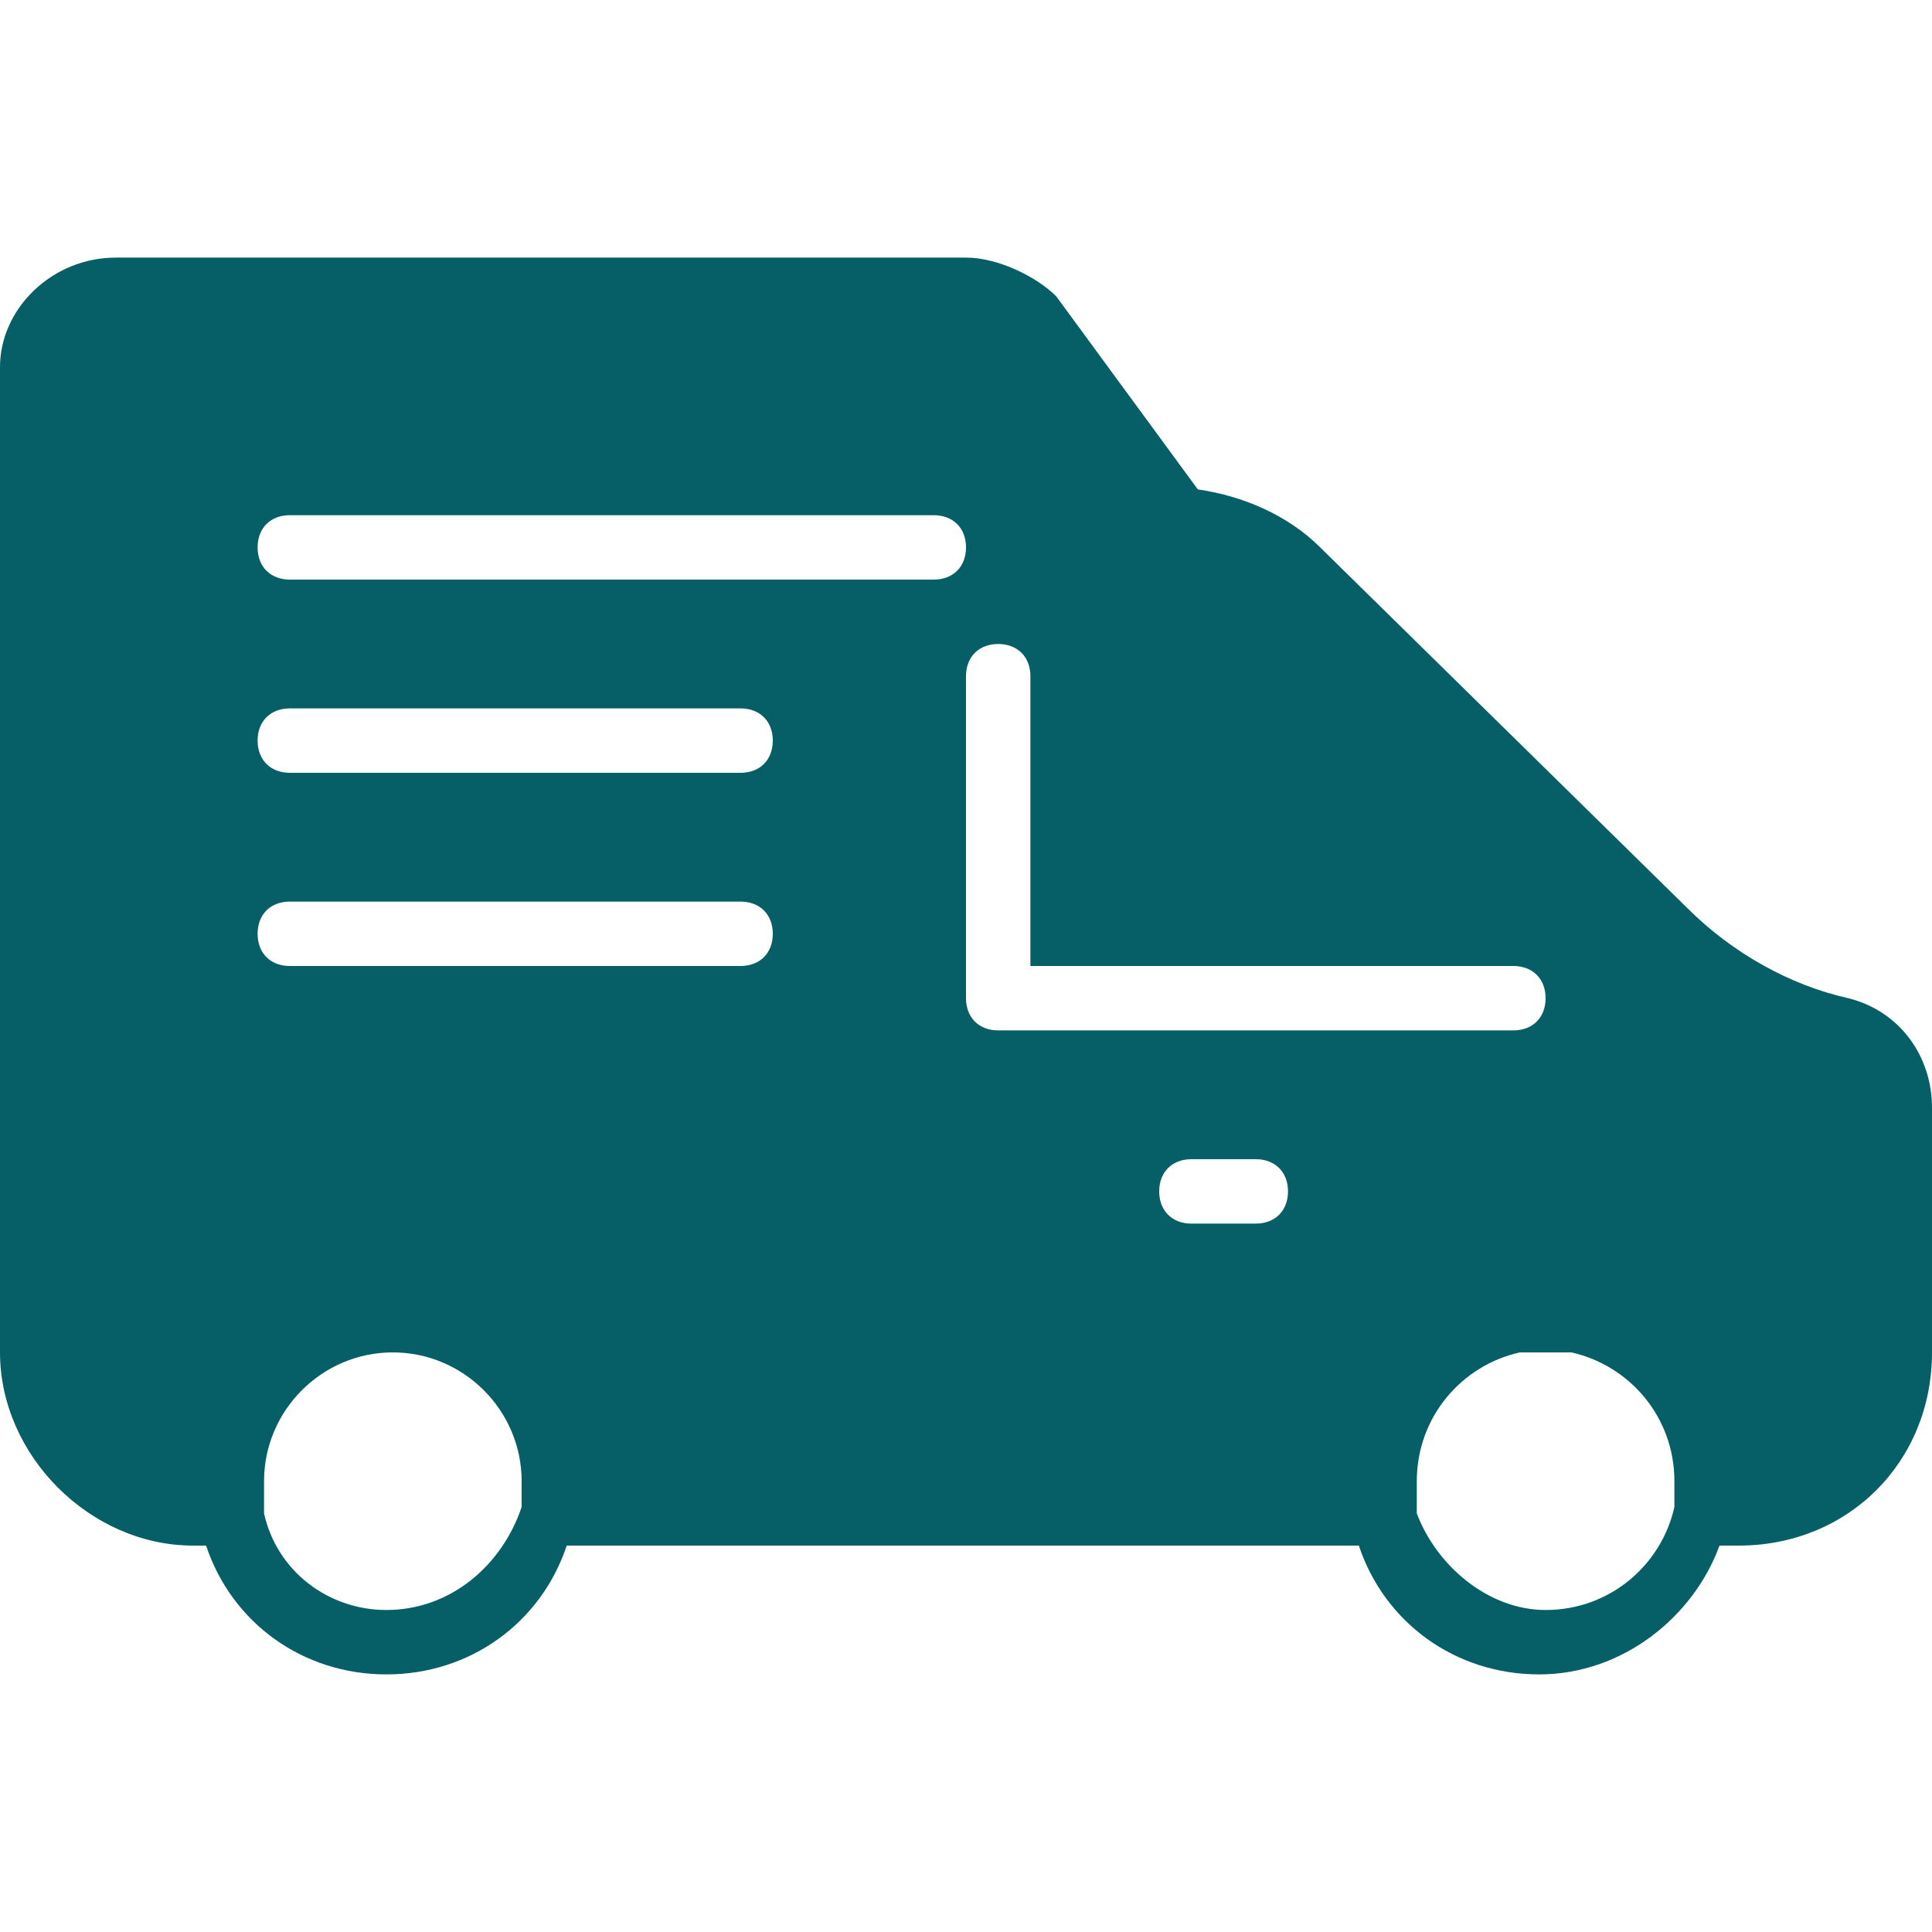 <?xml version="1.0" encoding="utf-8"?>
<!-- Generator: Adobe Illustrator 25.1.0, SVG Export Plug-In . SVG Version: 6.00 Build 0)  -->
<svg version="1.1" id="Layer_1" xmlns="http://www.w3.org/2000/svg" xmlns:xlink="http://www.w3.org/1999/xlink" x="0px" y="0px"
	 viewBox="0 0 30 30" style="enable-background:new 0 0 30 30;" xml:space="preserve">
<style type="text/css">
	.st0{fill:#065E66;}
</style>
<path class="st0" d="M28.7,15.5c-0.9-0.2-1.8-0.7-2.5-1.4l-5.7-5.6c-0.5-0.5-1.2-0.8-1.9-0.9l-2.2-3C16.1,4.3,15.5,4,15,4H1.8
	C0.8,4,0,4.8,0,5.7L0,21c0,1.6,1.4,3,3,3h0.2c0.4,1.2,1.5,2,2.8,2s2.4-0.8,2.8-2h12.3c0.4,1.2,1.5,2,2.8,2s2.4-0.9,2.8-2H27
	c1.7,0,3-1.3,3-3v-3.8C30,16.4,29.5,15.7,28.7,15.5z M18,18.5c0-0.3,0.2-0.5,0.5-0.5h1c0.3,0,0.5,0.2,0.5,0.5S19.8,19,19.5,19h-1
	C18.2,19,18,18.8,18,18.5z M15.5,10c0.3,0,0.5,0.2,0.5,0.5V15h7.5c0.3,0,0.5,0.2,0.5,0.5S23.8,16,23.5,16h-8c-0.3,0-0.5-0.2-0.5-0.5
	v-5C15,10.2,15.2,10,15.5,10z M4.5,8h10C14.8,8,15,8.2,15,8.5S14.8,9,14.5,9h-10C4.2,9,4,8.8,4,8.5S4.2,8,4.5,8z M4.5,11h7
	c0.3,0,0.5,0.2,0.5,0.5S11.8,12,11.5,12h-7C4.2,12,4,11.8,4,11.5S4.2,11,4.5,11z M4.5,14h7c0.3,0,0.5,0.2,0.5,0.5S11.8,15,11.5,15
	h-7C4.2,15,4,14.8,4,14.5S4.2,14,4.5,14z M6,25c-0.9,0-1.7-0.6-1.9-1.5c0,0,0,0,0,0c0-0.1,0-0.1,0-0.2c0-0.1,0-0.2,0-0.3v0
	c0-1.1,0.9-2,2-2s2,0.9,2,2c0,0.1,0,0.3,0,0.4l0,0C7.8,24.3,7,25,6,25z M24,25c-0.9,0-1.7-0.7-2-1.5c0,0,0,0,0,0c0-0.1,0-0.1,0-0.2
	c0-0.1,0-0.2,0-0.3v0c0-1,0.7-1.8,1.6-2c0.1,0,0.3,0,0.4,0s0.3,0,0.4,0c0.9,0.2,1.6,1,1.6,2c0,0.1,0,0.3,0,0.4v0
	C25.8,24.3,25,25,24,25z"/>
<g id="XMLID_1_">
</g>
<g id="XMLID_2_">
</g>
<g id="XMLID_3_">
</g>
<g id="XMLID_4_">
</g>
<g id="XMLID_5_">
</g>
<g id="XMLID_6_">
</g>
<g id="XMLID_7_">
</g>
<g id="XMLID_8_">
</g>
<g id="XMLID_9_">
</g>
<g id="XMLID_10_">
</g>
<g id="XMLID_11_">
</g>
<g id="XMLID_12_">
</g>
<g id="XMLID_13_">
</g>
<g id="XMLID_14_">
</g>
<g id="XMLID_15_">
</g>
</svg>
